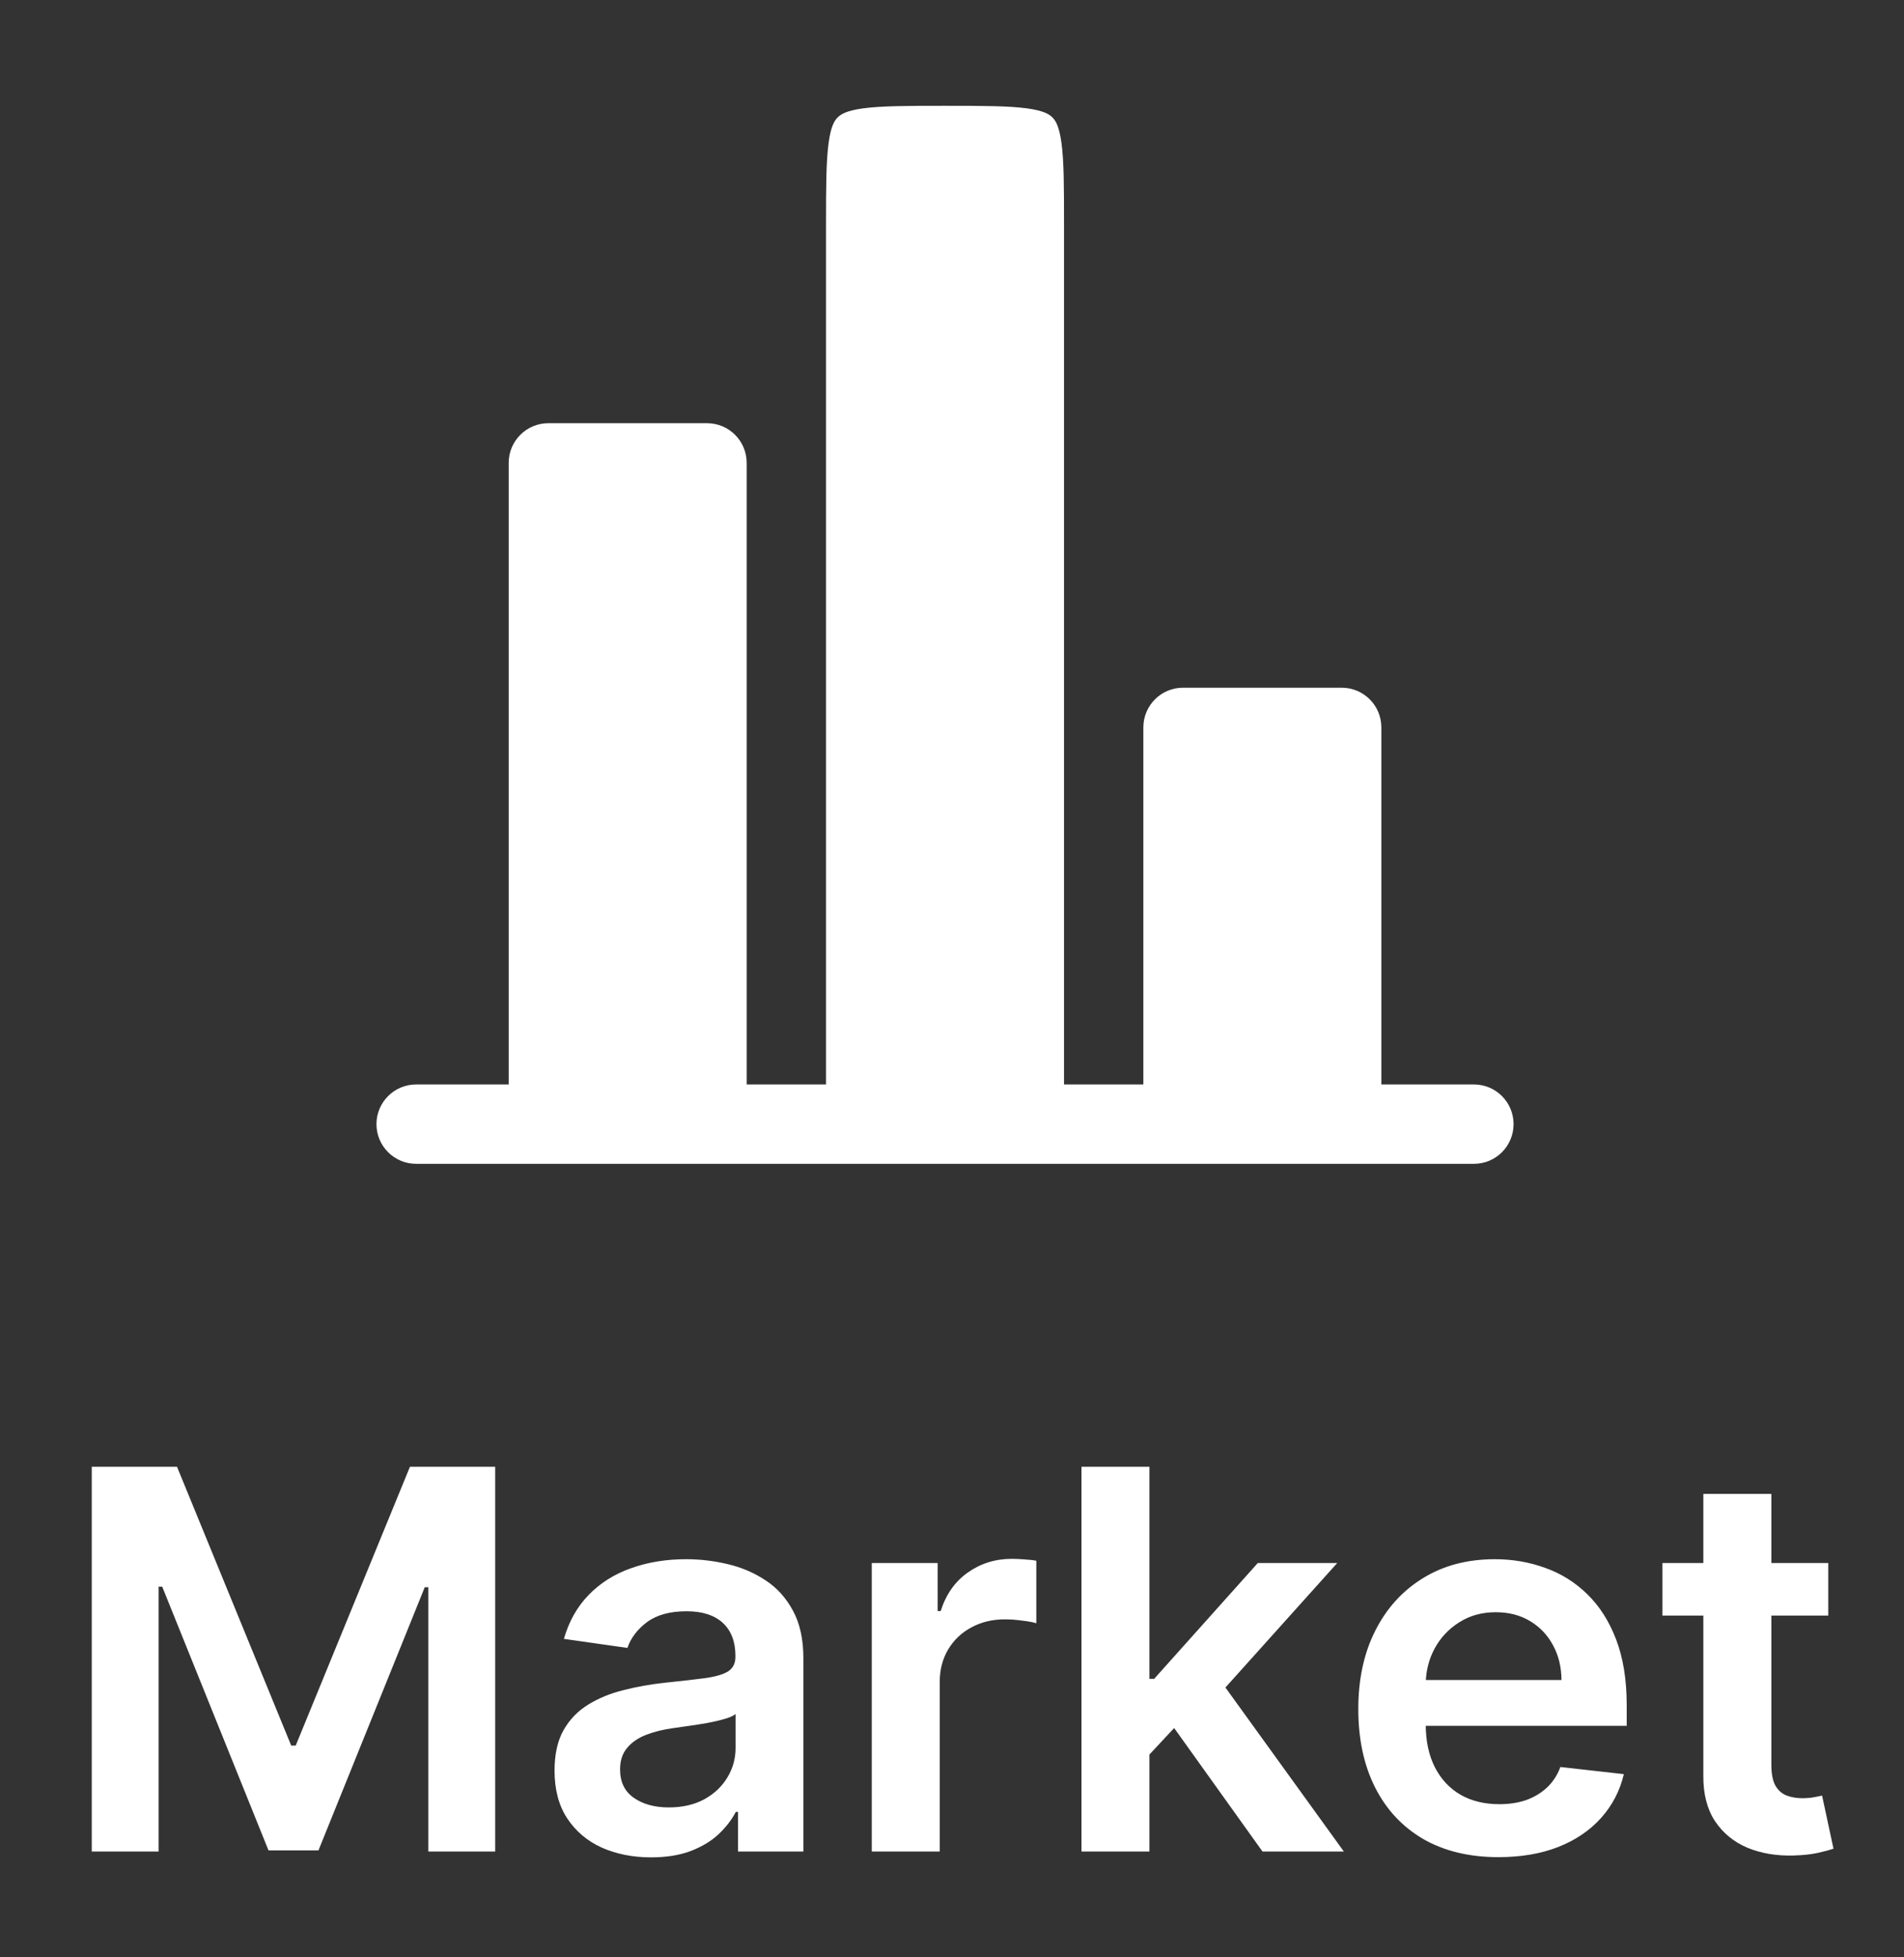 <svg width="36" height="37" viewBox="0 0 36 37" fill="none" xmlns="http://www.w3.org/2000/svg">
<rect x="0" y="0" width="36" height="37" fill="#333333" stroke="none"/>
<g clip-path="url(#clip0_720_5025)">
<path d="M26.118 13.75C26.118 13.336 25.783 13 25.368 13H22.368C21.954 13 21.618 13.336 21.618 13.75V20.5H20.118V4.25C20.118 3.522 20.117 3.051 20.07 2.704C20.026 2.379 19.956 2.277 19.899 2.22C19.842 2.163 19.74 2.092 19.414 2.048C19.067 2.002 18.597 2 17.868 2C17.14 2 16.669 2.002 16.322 2.048C15.997 2.092 15.895 2.163 15.838 2.22C15.781 2.277 15.71 2.379 15.667 2.704C15.62 3.051 15.618 3.522 15.618 4.25V20.5H14.118V8.75C14.118 8.336 13.783 8 13.368 8H10.368C9.954 8 9.618 8.336 9.618 8.75V20.5H8.118H7.868C7.454 20.5 7.118 20.836 7.118 21.25C7.118 21.664 7.454 22 7.868 22H27.868C28.283 22 28.618 21.664 28.618 21.25C28.618 20.836 28.283 20.5 27.868 20.5H27.618H26.118V13.75Z" fill="white"/>
</g>
<path d="M1.735 27.727H3.347L5.506 32.997H5.591L7.751 27.727H9.363V35H8.099V30.004H8.031L6.021 34.979H5.077L3.067 29.993H2.999V35H1.735V27.727ZM12.31 35.11C11.964 35.11 11.653 35.048 11.376 34.925C11.102 34.8 10.884 34.615 10.723 34.371C10.564 34.128 10.485 33.827 10.485 33.469C10.485 33.162 10.542 32.907 10.655 32.706C10.769 32.505 10.924 32.344 11.121 32.223C11.317 32.102 11.538 32.011 11.785 31.95C12.033 31.886 12.29 31.84 12.555 31.811C12.875 31.778 13.134 31.748 13.333 31.722C13.532 31.694 13.676 31.651 13.766 31.595C13.858 31.535 13.905 31.444 13.905 31.321V31.3C13.905 31.032 13.825 30.825 13.667 30.678C13.508 30.532 13.28 30.458 12.981 30.458C12.666 30.458 12.417 30.527 12.232 30.664C12.05 30.801 11.927 30.963 11.863 31.151L10.662 30.98C10.757 30.649 10.913 30.372 11.131 30.149C11.349 29.924 11.615 29.756 11.93 29.645C12.245 29.531 12.593 29.474 12.974 29.474C13.237 29.474 13.499 29.505 13.759 29.567C14.02 29.628 14.257 29.73 14.473 29.872C14.688 30.012 14.861 30.202 14.991 30.444C15.124 30.685 15.19 30.987 15.19 31.349V35H13.954V34.251H13.912C13.834 34.402 13.723 34.544 13.582 34.677C13.442 34.807 13.265 34.912 13.052 34.993C12.842 35.071 12.594 35.11 12.31 35.11ZM12.644 34.166C12.902 34.166 13.126 34.115 13.315 34.013C13.505 33.909 13.65 33.771 13.752 33.601C13.856 33.43 13.908 33.245 13.908 33.043V32.401C13.868 32.434 13.799 32.465 13.702 32.493C13.607 32.521 13.501 32.546 13.383 32.568C13.264 32.589 13.147 32.608 13.031 32.624C12.915 32.641 12.815 32.655 12.729 32.667C12.537 32.693 12.366 32.736 12.214 32.795C12.063 32.854 11.943 32.937 11.856 33.043C11.768 33.148 11.724 33.282 11.724 33.448C11.724 33.685 11.811 33.864 11.983 33.984C12.156 34.105 12.377 34.166 12.644 34.166ZM16.483 35V29.546H17.729V30.454H17.786C17.886 30.14 18.056 29.897 18.297 29.727C18.541 29.554 18.819 29.467 19.132 29.467C19.203 29.467 19.282 29.471 19.37 29.478C19.46 29.483 19.534 29.491 19.594 29.503V30.685C19.539 30.666 19.453 30.65 19.334 30.636C19.218 30.619 19.106 30.611 18.997 30.611C18.763 30.611 18.552 30.662 18.365 30.764C18.18 30.863 18.035 31.001 17.928 31.179C17.822 31.357 17.768 31.561 17.768 31.793V35H16.483ZM21.619 33.288L21.616 31.736H21.822L23.782 29.546H25.284L22.873 32.23H22.607L21.619 33.288ZM20.448 35V27.727H21.733V35H20.448ZM23.871 35L22.095 32.518L22.962 31.612L25.409 35H23.871ZM28.331 35.106C27.784 35.106 27.312 34.993 26.914 34.766C26.519 34.536 26.215 34.212 26.002 33.793C25.788 33.371 25.682 32.875 25.682 32.305C25.682 31.744 25.788 31.251 26.002 30.827C26.217 30.401 26.518 30.07 26.904 29.833C27.29 29.594 27.743 29.474 28.264 29.474C28.6 29.474 28.917 29.529 29.215 29.638C29.516 29.744 29.781 29.91 30.011 30.135C30.243 30.36 30.425 30.646 30.558 30.994C30.69 31.34 30.757 31.752 30.757 32.23V32.624H26.286V31.758H29.524C29.522 31.512 29.469 31.293 29.364 31.101C29.26 30.907 29.115 30.754 28.928 30.643C28.743 30.532 28.528 30.476 28.281 30.476C28.019 30.476 27.788 30.54 27.589 30.668C27.39 30.793 27.235 30.959 27.124 31.165C27.015 31.368 26.959 31.592 26.957 31.836V32.592C26.957 32.91 27.015 33.182 27.131 33.409C27.247 33.634 27.409 33.807 27.617 33.928C27.826 34.046 28.07 34.105 28.349 34.105C28.536 34.105 28.705 34.079 28.857 34.027C29.008 33.972 29.14 33.893 29.251 33.789C29.362 33.685 29.446 33.556 29.503 33.402L30.703 33.537C30.628 33.854 30.483 34.131 30.27 34.368C30.059 34.602 29.79 34.785 29.46 34.915C29.131 35.043 28.755 35.106 28.331 35.106ZM34.568 29.546V30.54H31.432V29.546H34.568ZM32.206 28.239H33.492V33.359C33.492 33.532 33.518 33.665 33.57 33.757C33.624 33.847 33.695 33.909 33.783 33.942C33.871 33.975 33.968 33.992 34.074 33.992C34.155 33.992 34.228 33.986 34.294 33.974C34.363 33.962 34.415 33.951 34.451 33.942L34.667 34.947C34.599 34.97 34.5 34.996 34.373 35.025C34.247 35.053 34.093 35.07 33.911 35.075C33.589 35.084 33.299 35.035 33.041 34.929C32.783 34.82 32.578 34.652 32.426 34.425C32.277 34.197 32.204 33.913 32.206 33.572V28.239Z" fill="white"/>
<defs>
<clipPath id="clip0_720_5025">
<rect width="23.971" height="23.971" fill="white" transform="translate(5.903)"/>
</clipPath>
</defs>
</svg>
